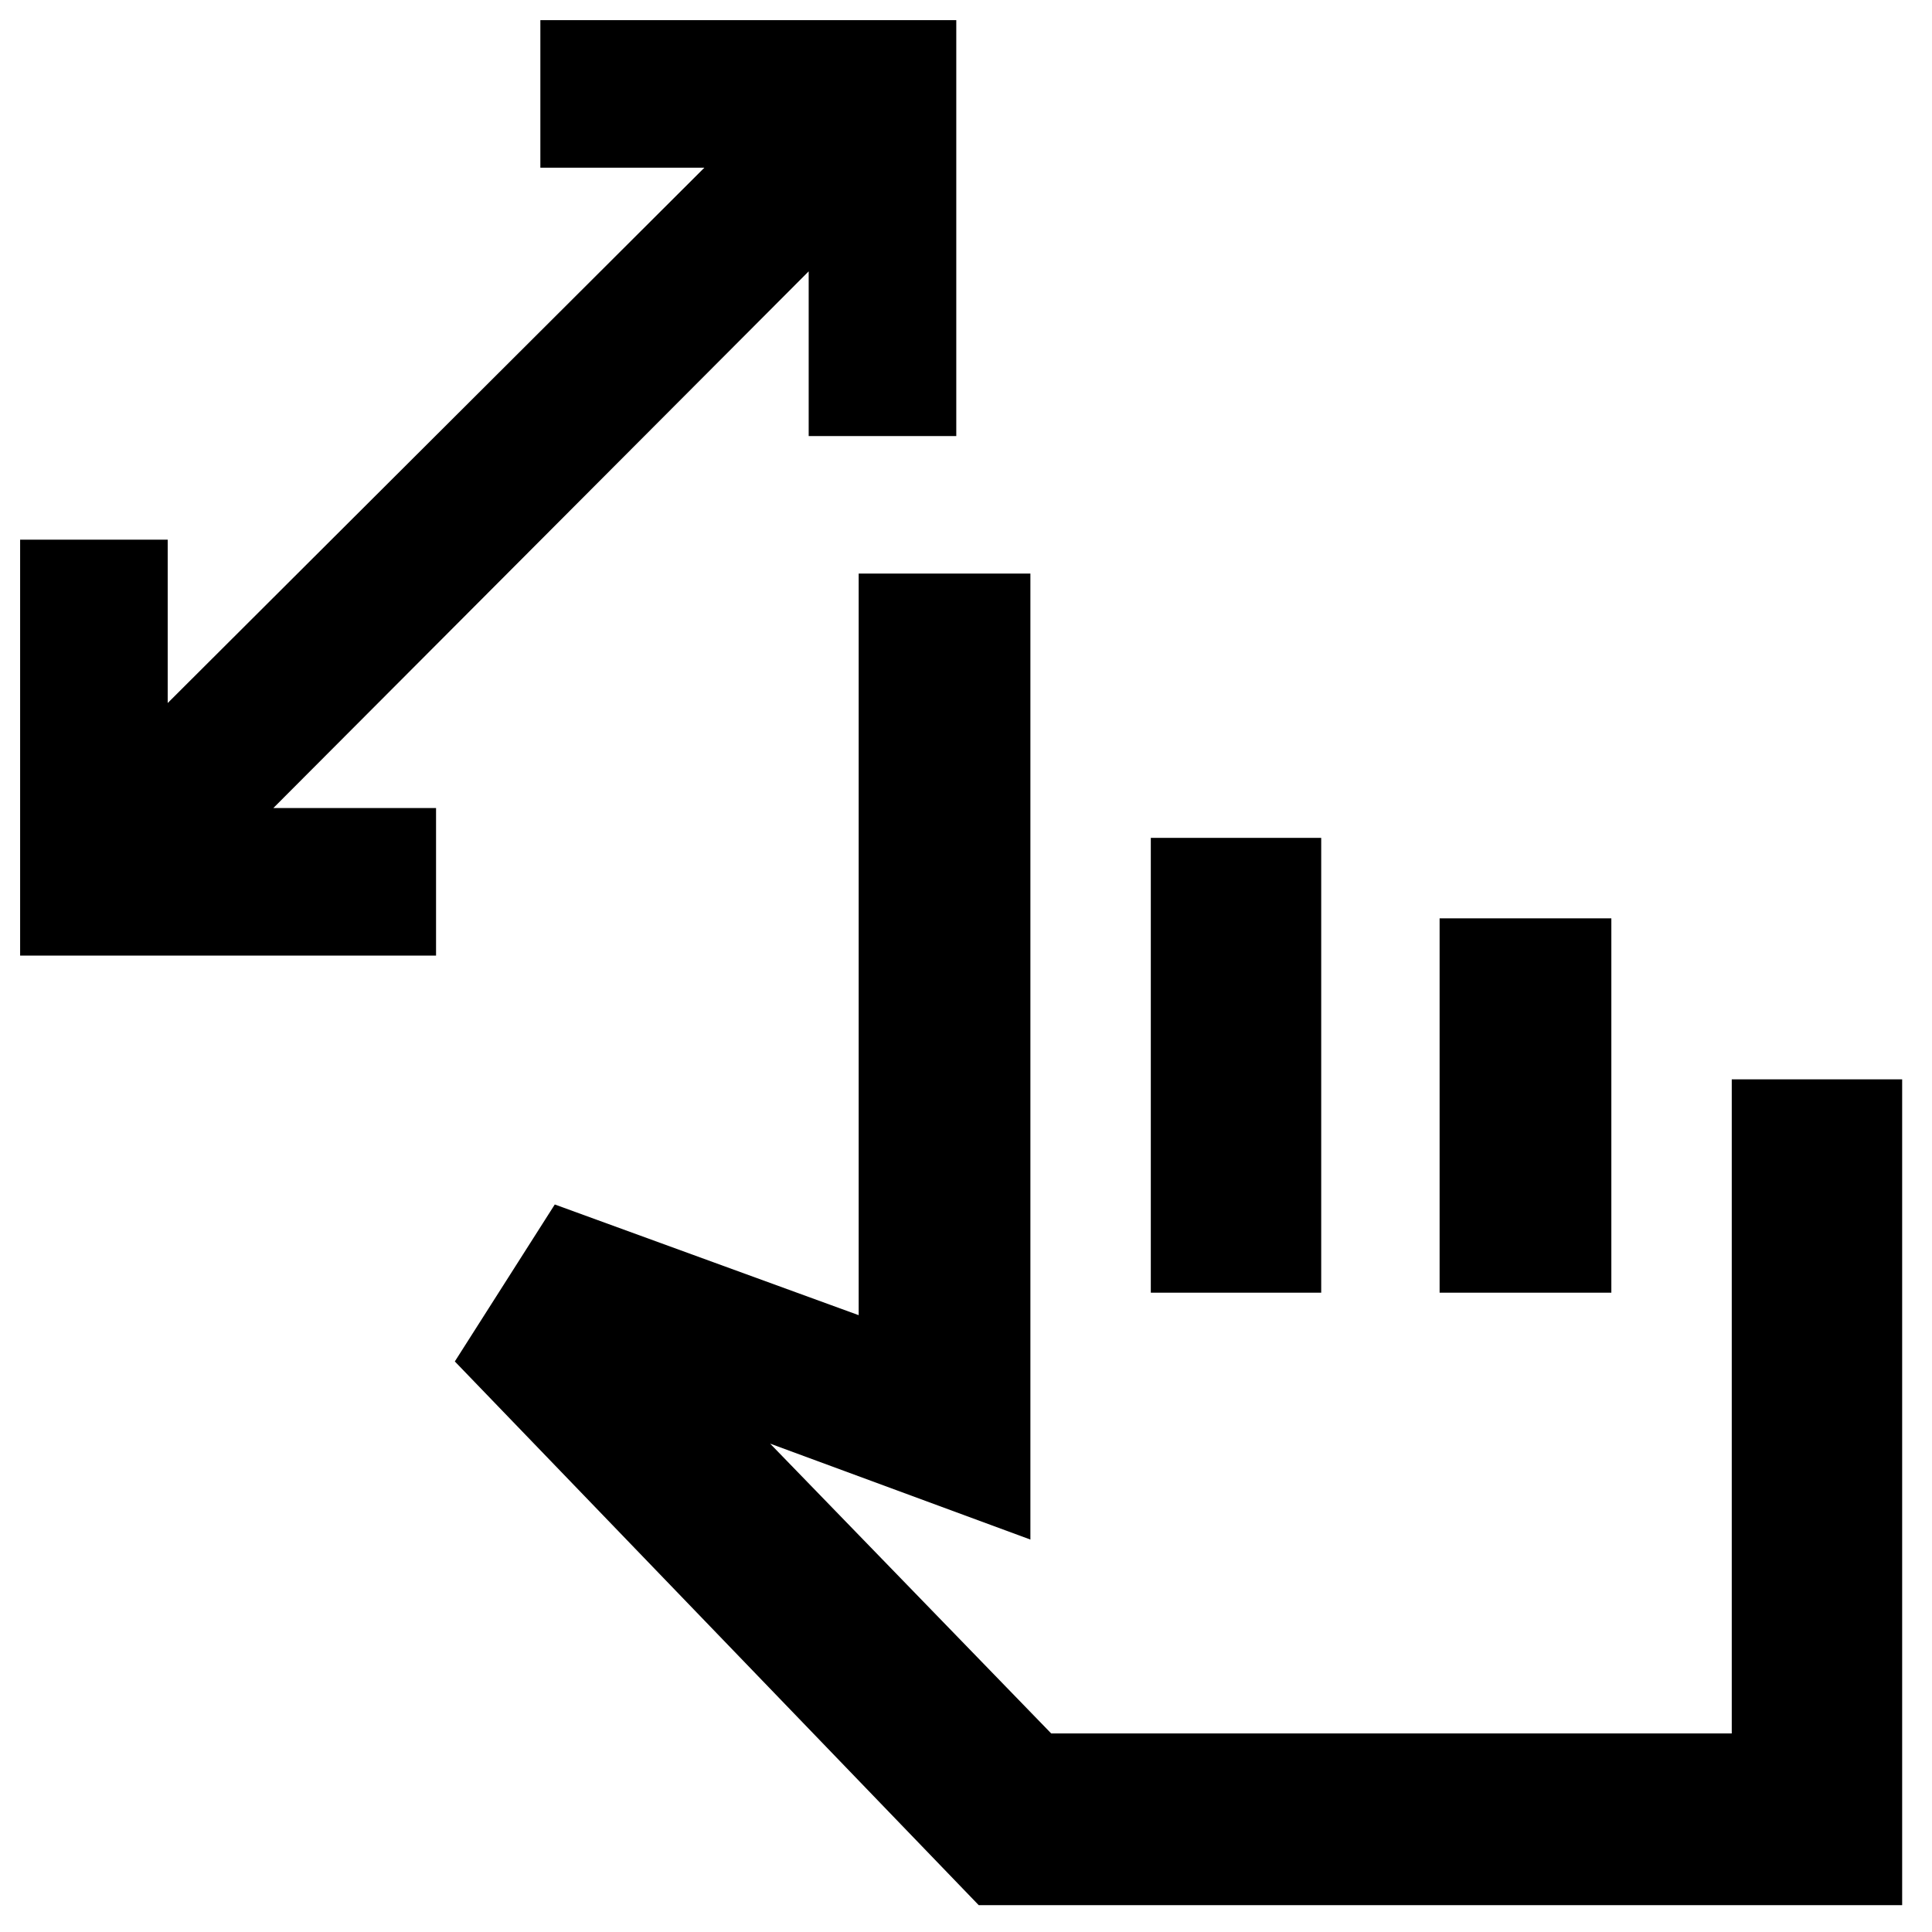 <svg xmlns="http://www.w3.org/2000/svg" height="40" viewBox="0 -960 960 960" width="40"><path d="M401.83-743.33v-81.84l-266 266.67h80.84v73.33H10v-206.66h73.33v81.16l266.67-266h-81.5V-950h206.67v206.67h-73.34Zm84.5 730L226-283.5l49.67-78 151 55V-675H512v480l-129.33-47.67 139.66 144H860.5v-325h84.67v410.34H486.33Zm85.5-304.34v-226h84.67v226h-84.67Zm143.5 0v-186h85.34v186h-85.34Zm-28.83 99.34Z"/></svg>